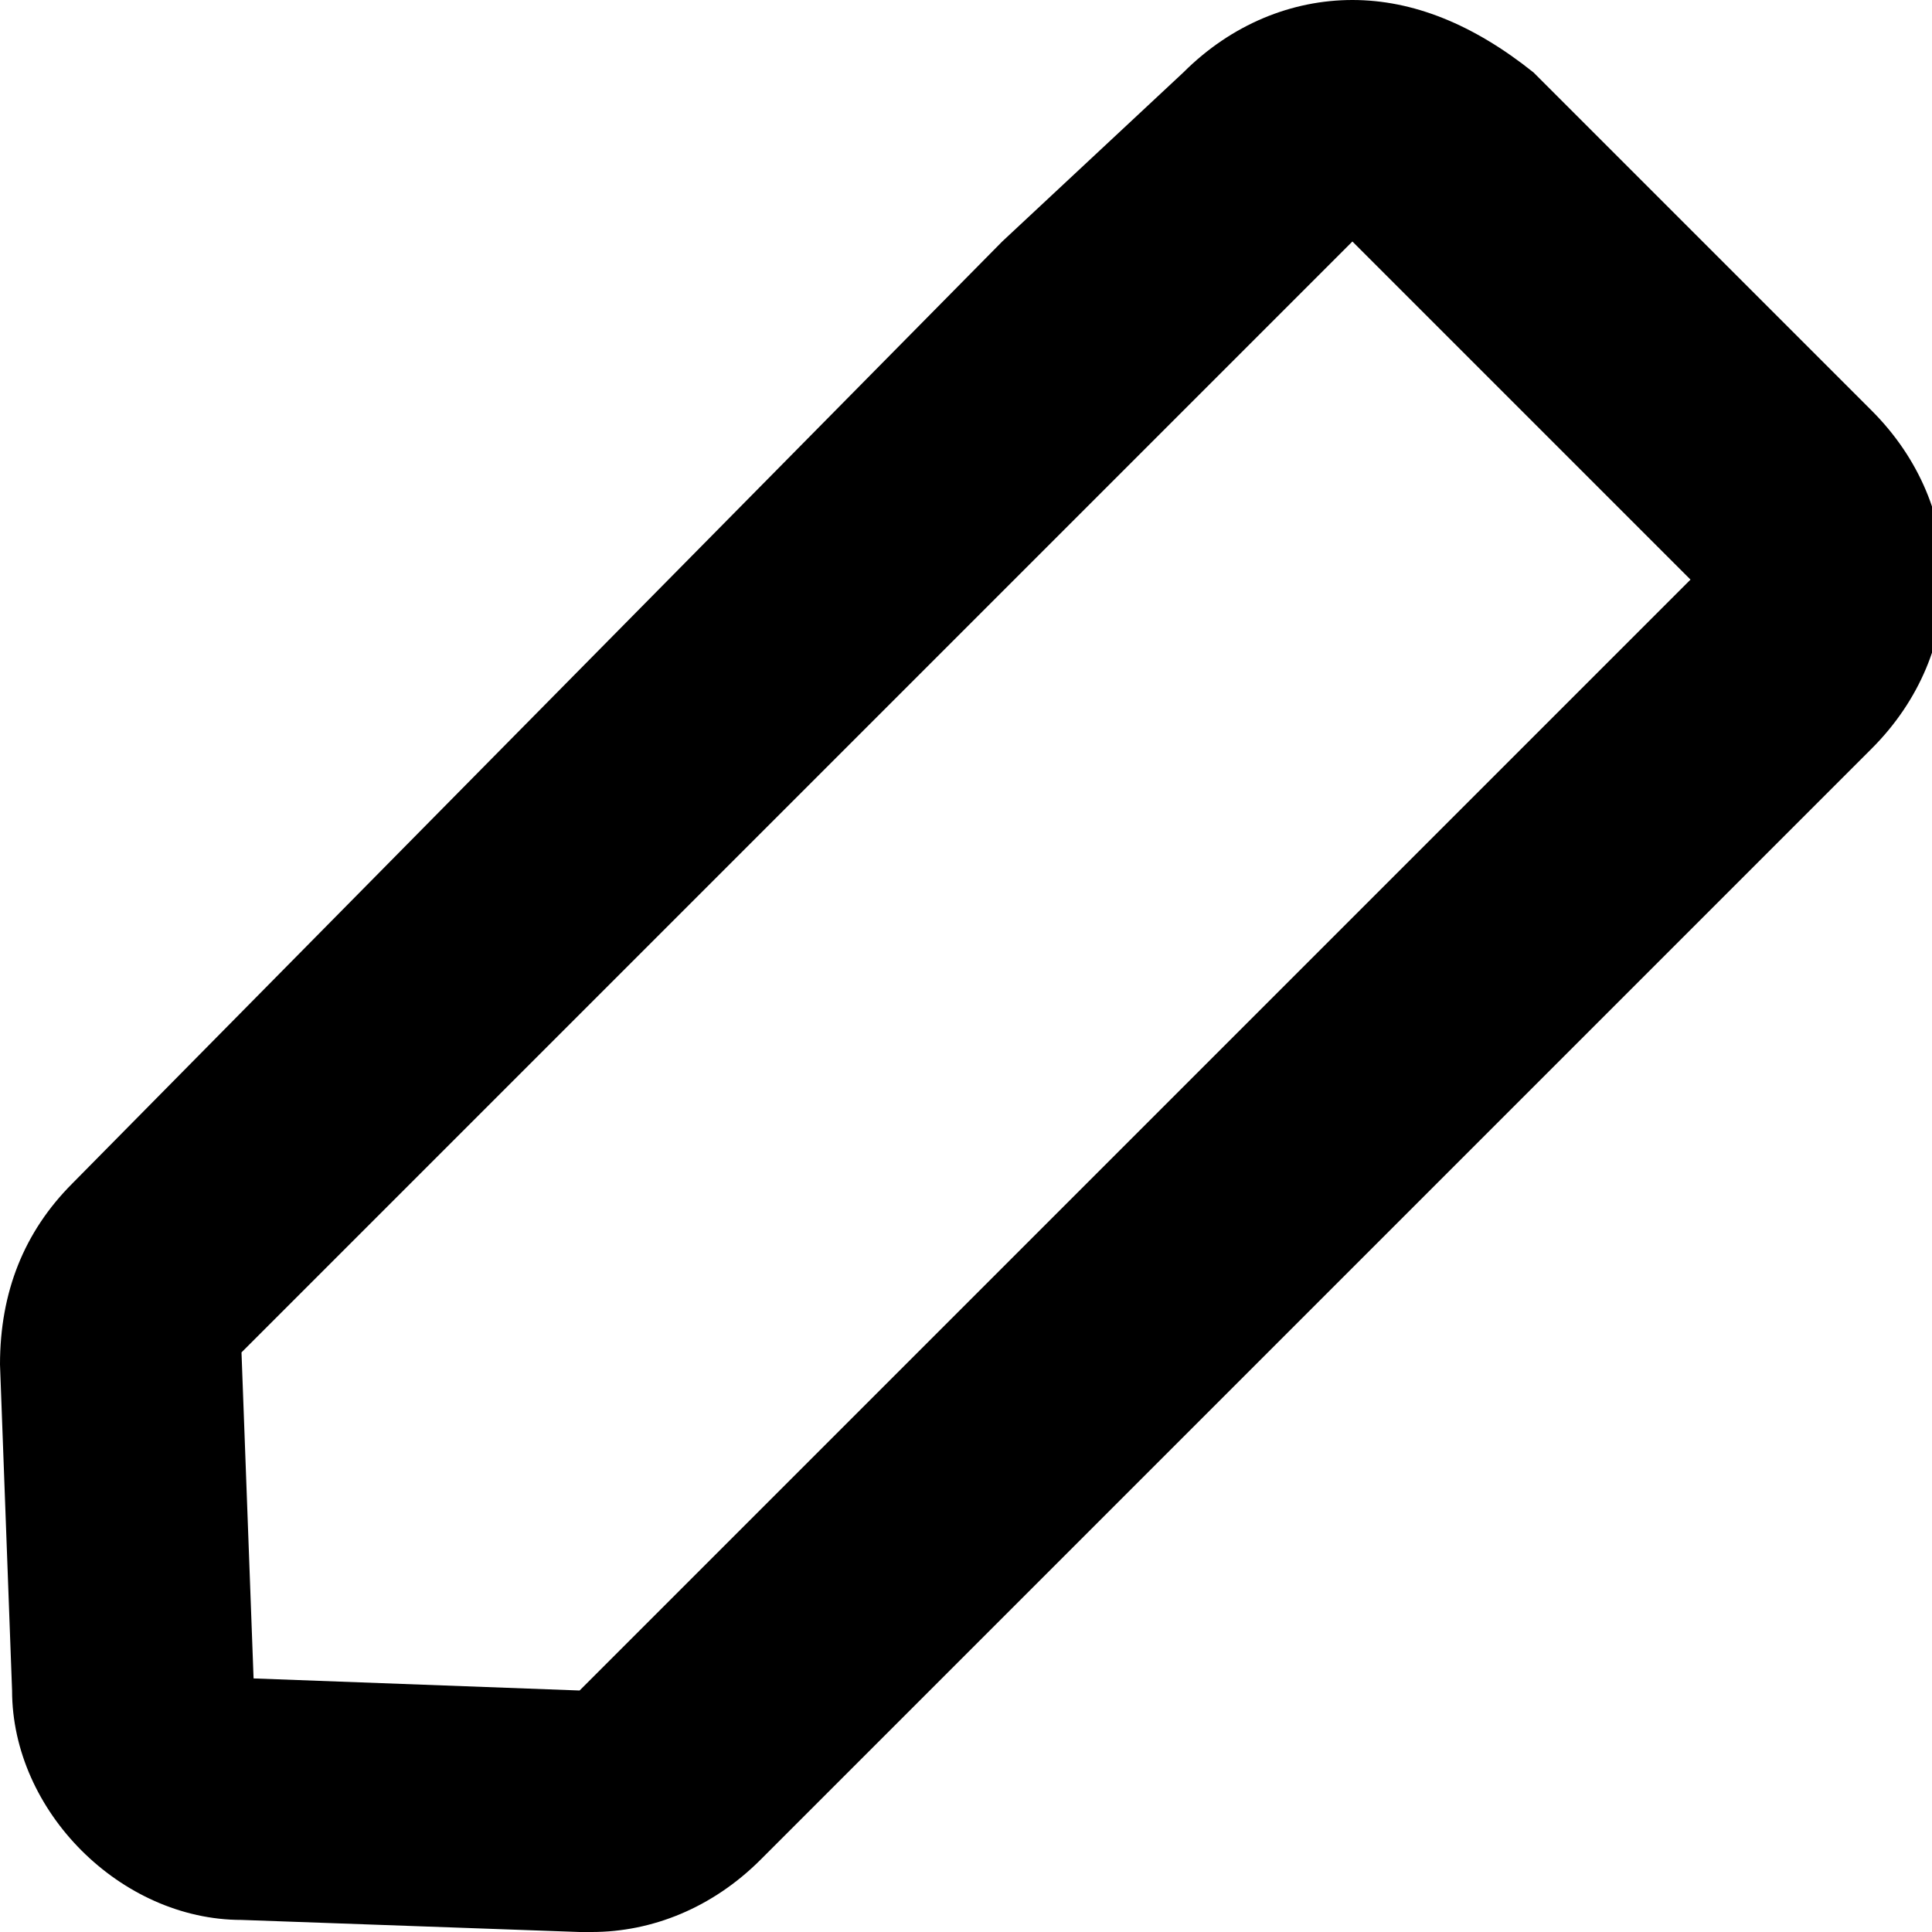<?xml version="1.0" encoding="utf-8"?>
<!-- Generator: Adobe Illustrator 26.3.1, SVG Export Plug-In . SVG Version: 6.00 Build 0)  -->
<svg version="1.1" id="Layer_1" xmlns="http://www.w3.org/2000/svg" xmlns:xlink="http://www.w3.org/1999/xlink" x="0px" y="0px"
	 viewBox="0 0 16 16" style="enable-background:new 0 0 16 16;" xml:space="preserve">
<path d="M11.2,2L14,4.8L4.8,14l-2.7-0.1L2,11.2l7.7-7.7L11.2,2z M11.2,0c-0.5,0-1,0.2-1.4,0.6L8.3,2L0.6,9.8C0.2,10.2,0,10.7,0,11.3
	L0.1,14c0,1,0.9,1.9,1.9,1.9L4.8,16c0,0,0.1,0,0.1,0c0.5,0,1-0.2,1.4-0.6l9.2-9.2c0.8-0.8,0.8-2,0-2.8l-2.8-2.8
	C12.2,0.2,11.7,0,11.2,0L11.2,0z"/>
</svg>
